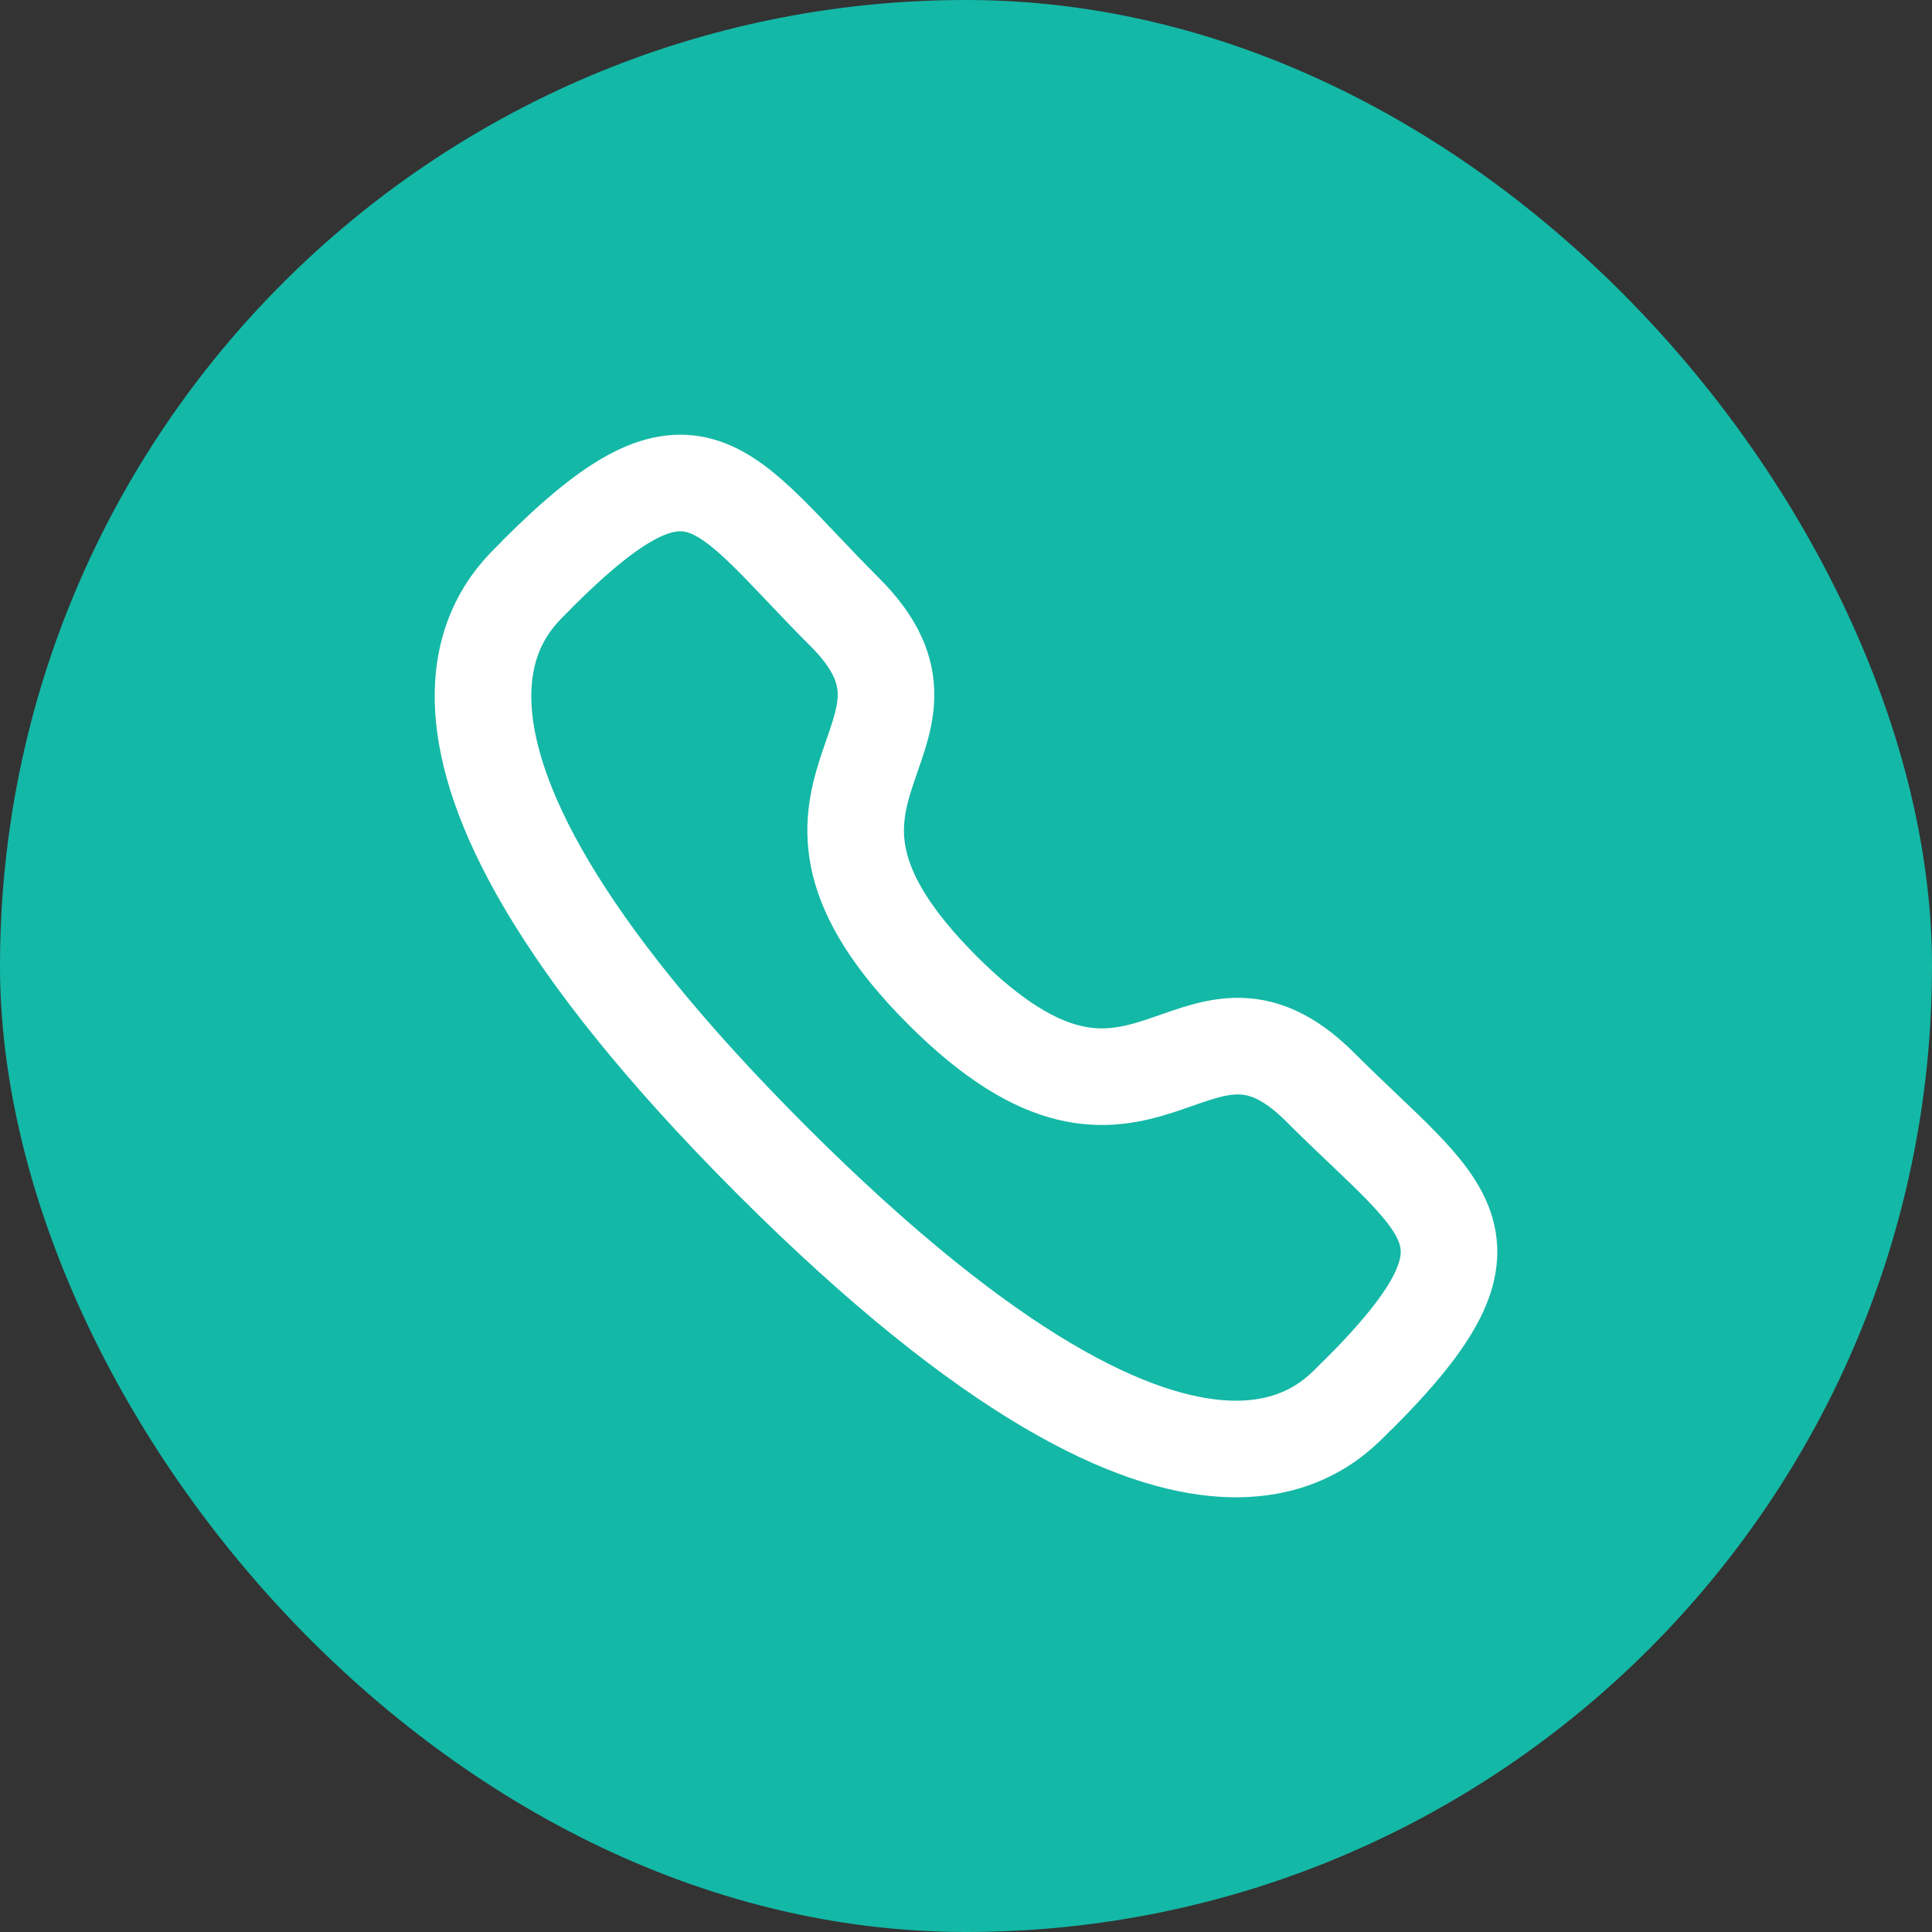 <svg width="40" height="40" viewBox="0 0 40 40" fill="none" xmlns="http://www.w3.org/2000/svg">
<rect x="0" y="0" width="40" height="40" fill="#333333" stroke="none"/>
<rect width="40" height="40" rx="20" fill="#14B8A6"/>
<path d="M19.508 20.499C23.703 24.695 24.666 19.839 27.336 22.511C29.91 25.085 31.391 25.604 28.125 28.87C27.715 29.194 25.12 33.153 15.983 24.025C6.847 14.886 10.804 12.291 11.129 11.88C14.405 8.603 14.913 10.095 17.486 12.669C20.168 15.34 15.313 16.303 19.508 20.499Z" stroke="white" stroke-width="2" stroke-linecap="round" stroke-linejoin="round"/>
</svg>
